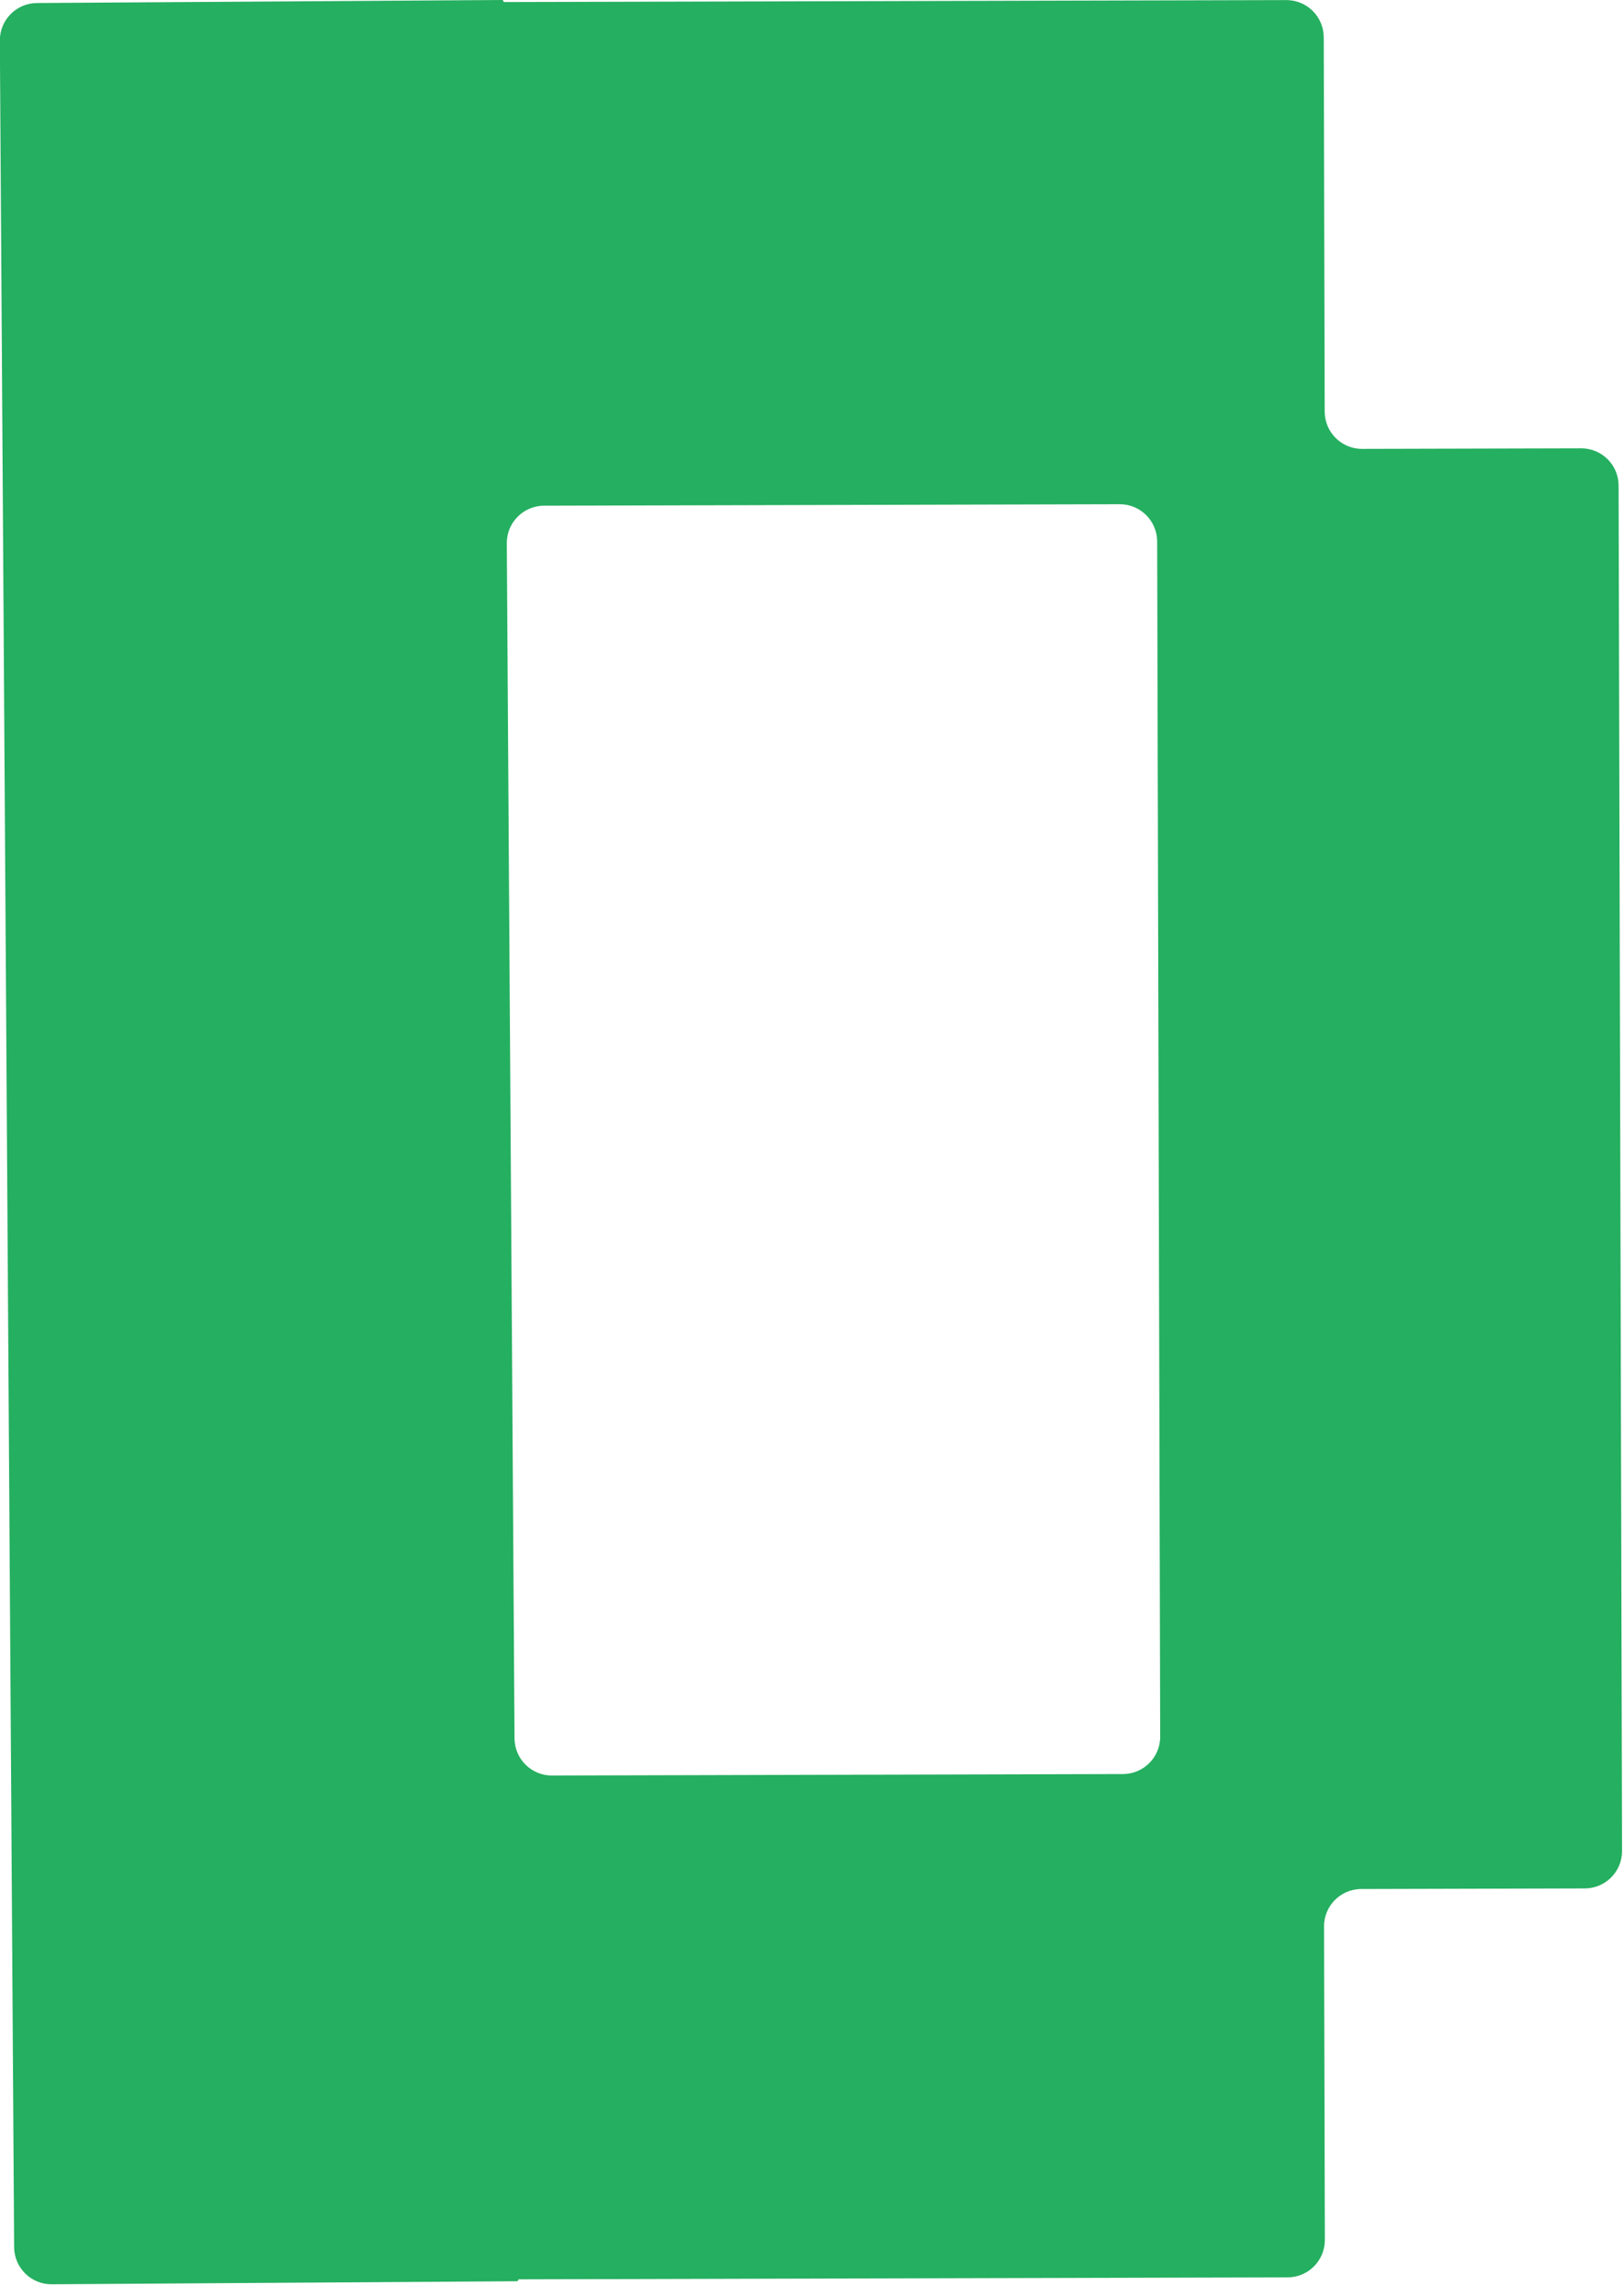 <svg width="87" height="123" viewBox="0 0 87 123" fill="none" xmlns="http://www.w3.org/2000/svg">
<path d="M26.907 -5.98795e-05C26.923 -0 26.937 0.006 26.947 0.017C26.957 0.027 26.96 0.041 26.963 0.055V0.055C26.965 0.07 26.969 0.085 26.98 0.095C26.99 0.105 27.003 0.11 27.018 0.11L68.91 0.005C70.015 0.002 70.912 0.895 70.915 2L70.966 22.049C70.969 23.153 71.866 24.047 72.971 24.044L84.705 24.015H84.708V24.015C85.811 24.012 86.707 24.904 86.71 26.007L86.718 29.004L86.884 94.783L86.895 99.147C86.898 100.252 86.005 101.15 84.9 101.152L72.922 101.183C71.819 101.187 70.928 102.084 70.931 103.187L70.974 119.981C70.976 121.086 70.083 121.983 68.978 121.986L27.804 122.09C27.79 122.09 27.778 122.095 27.769 122.104C27.759 122.113 27.756 122.128 27.753 122.142V122.142C27.75 122.155 27.747 122.169 27.738 122.179C27.728 122.188 27.715 122.193 27.701 122.193L2.77 122.355C1.665 122.363 0.764 121.473 0.757 120.368L-0.008 2.175C-0.015 1.07 0.875 0.169 1.979 0.162L26.907 -5.98795e-05ZM29.145 27.087C28.038 27.09 27.143 27.992 27.15 29.099L27.564 93.117C27.572 94.219 28.468 95.107 29.569 95.104L60.158 95.026C61.263 95.023 62.156 94.126 62.153 93.021L61.991 29.004C61.988 27.899 61.091 27.006 59.986 27.009L29.145 27.087Z" fill="#25AF60"/>
</svg>
